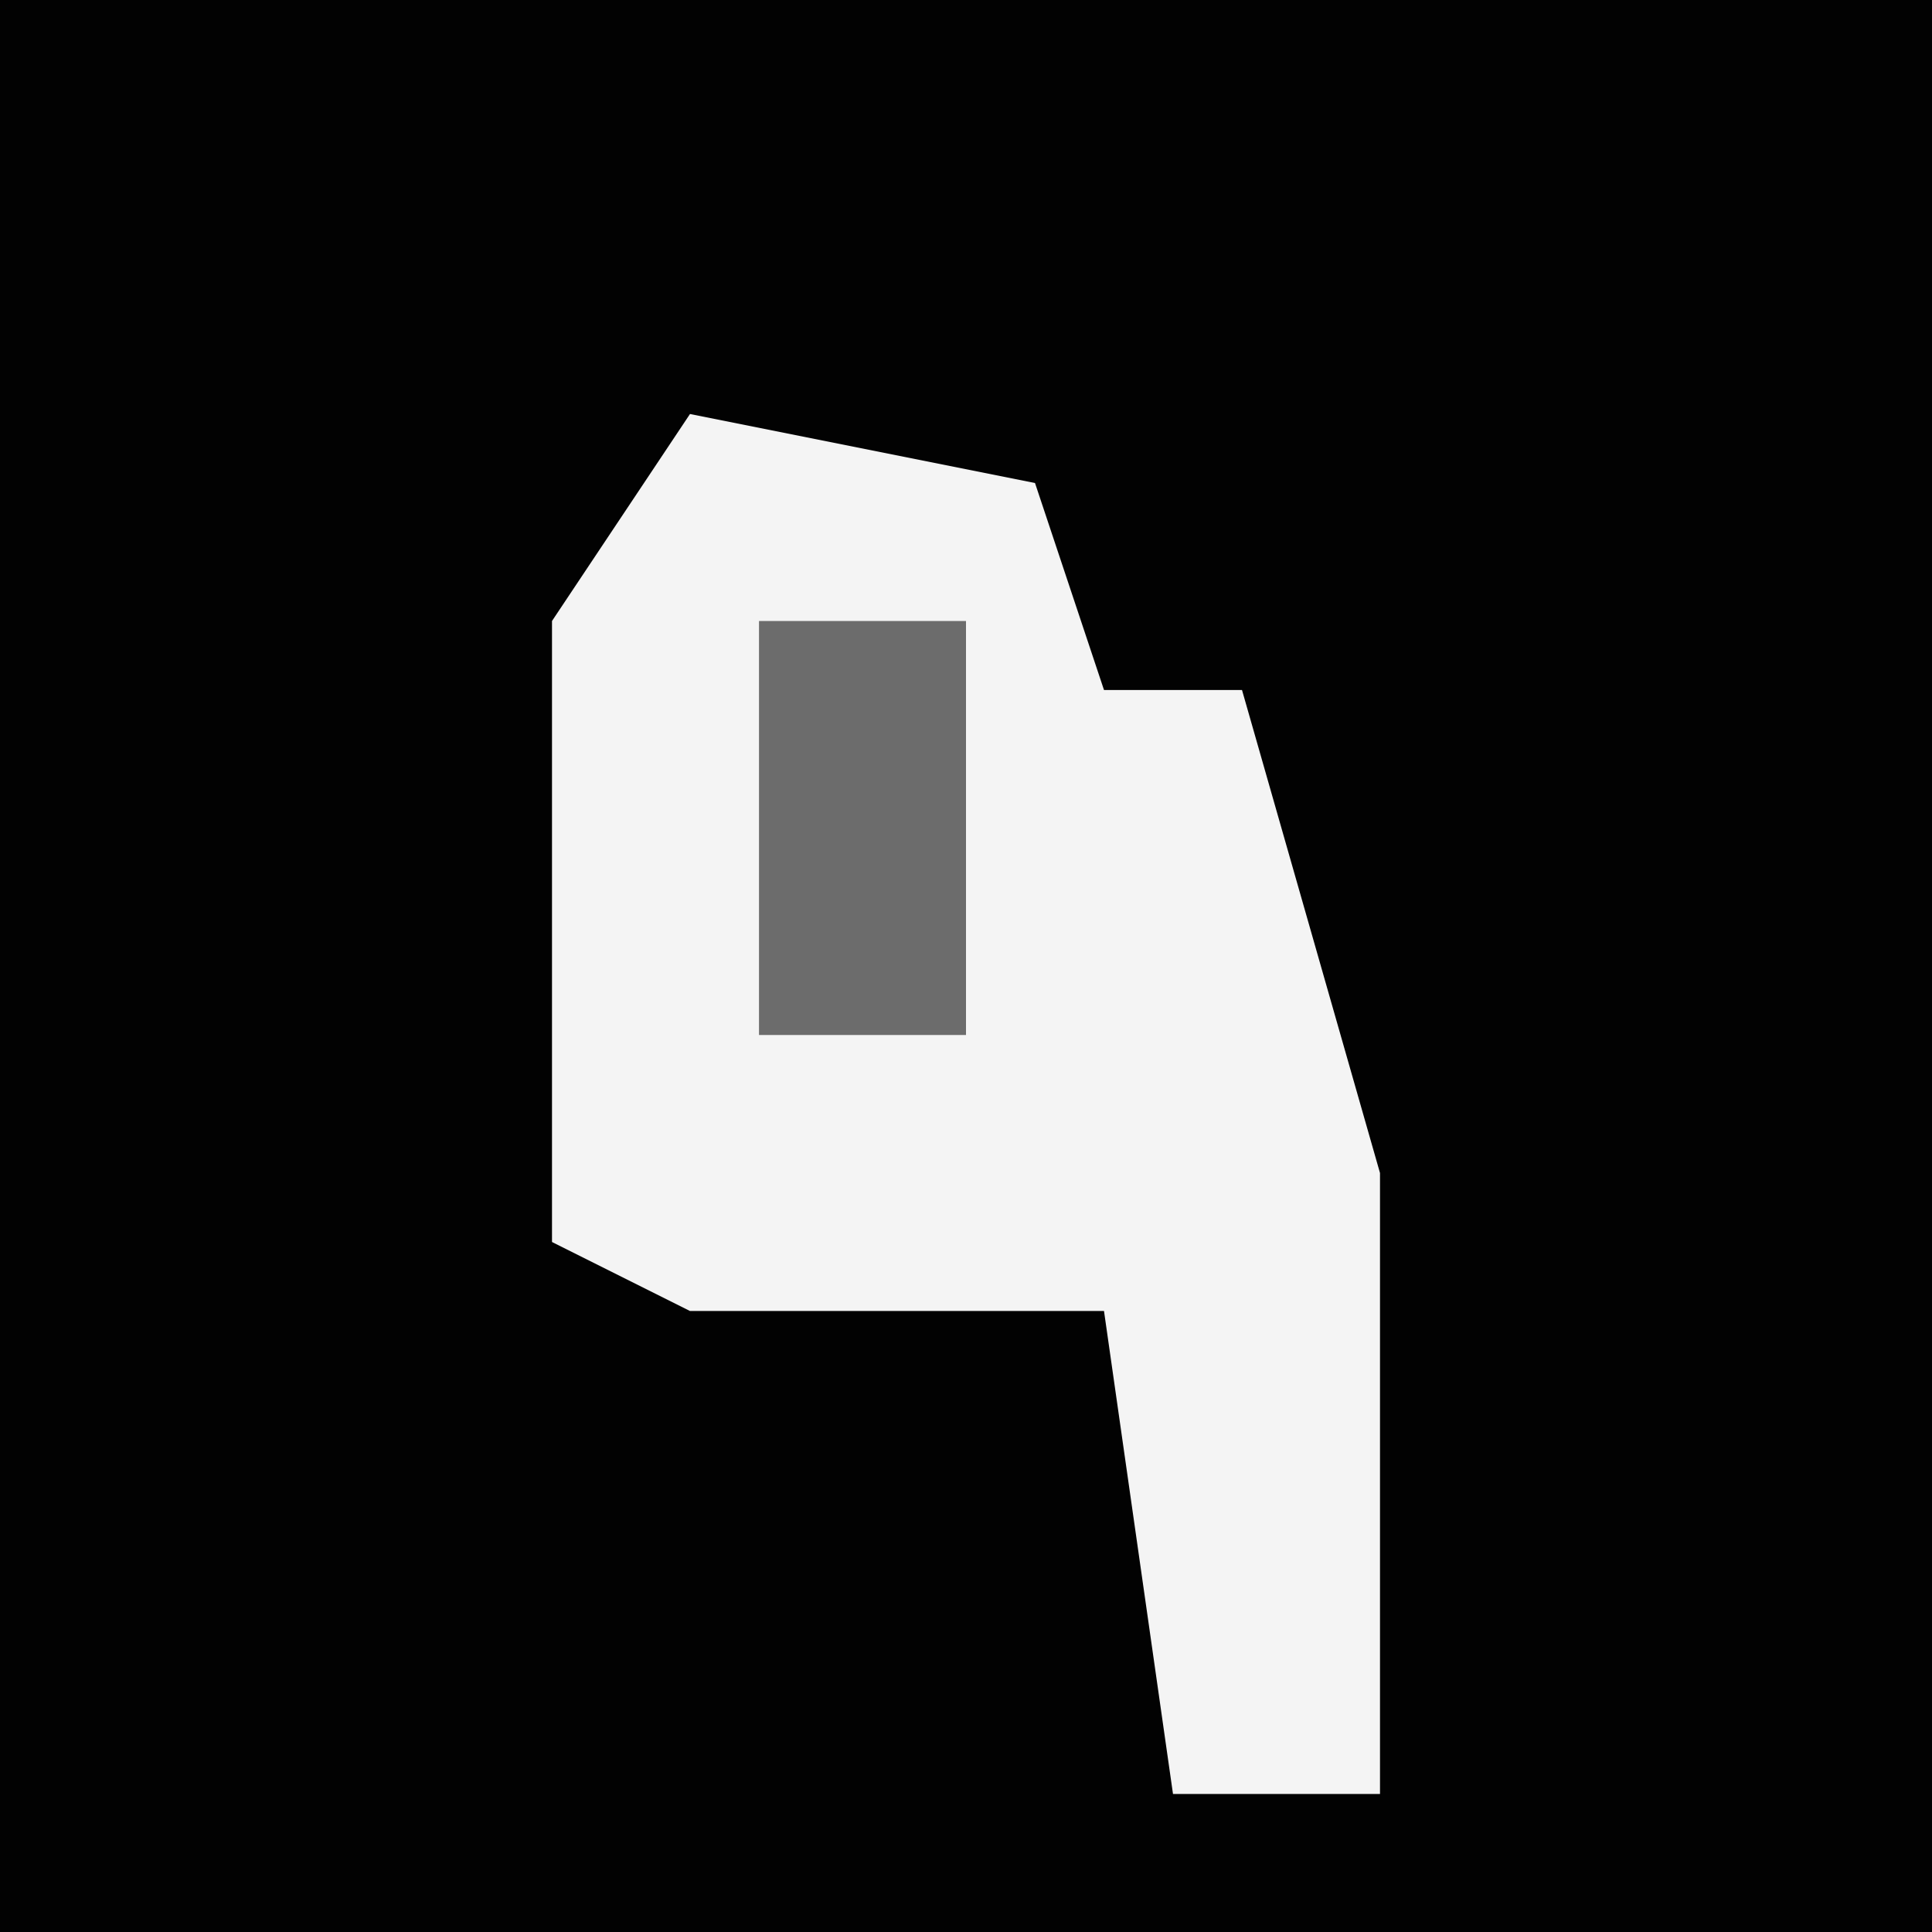 <?xml version="1.0" encoding="UTF-8"?>
<svg version="1.1" xmlns="http://www.w3.org/2000/svg" width="28" height="28">
<path d="M0,0 L28,0 L28,28 L0,28 Z " fill="#020202" transform="translate(0,0)"/>
<path d="M0,0 L5,1 L6,4 L8,4 L10,11 L10,20 L7,20 L6,13 L0,13 L-2,12 L-2,3 Z " fill="#F4F4F4" transform="translate(10,6)"/>
<path d="M0,0 L3,0 L3,6 L0,6 Z " fill="#6C6C6C" transform="translate(11,9)"/>
</svg>

